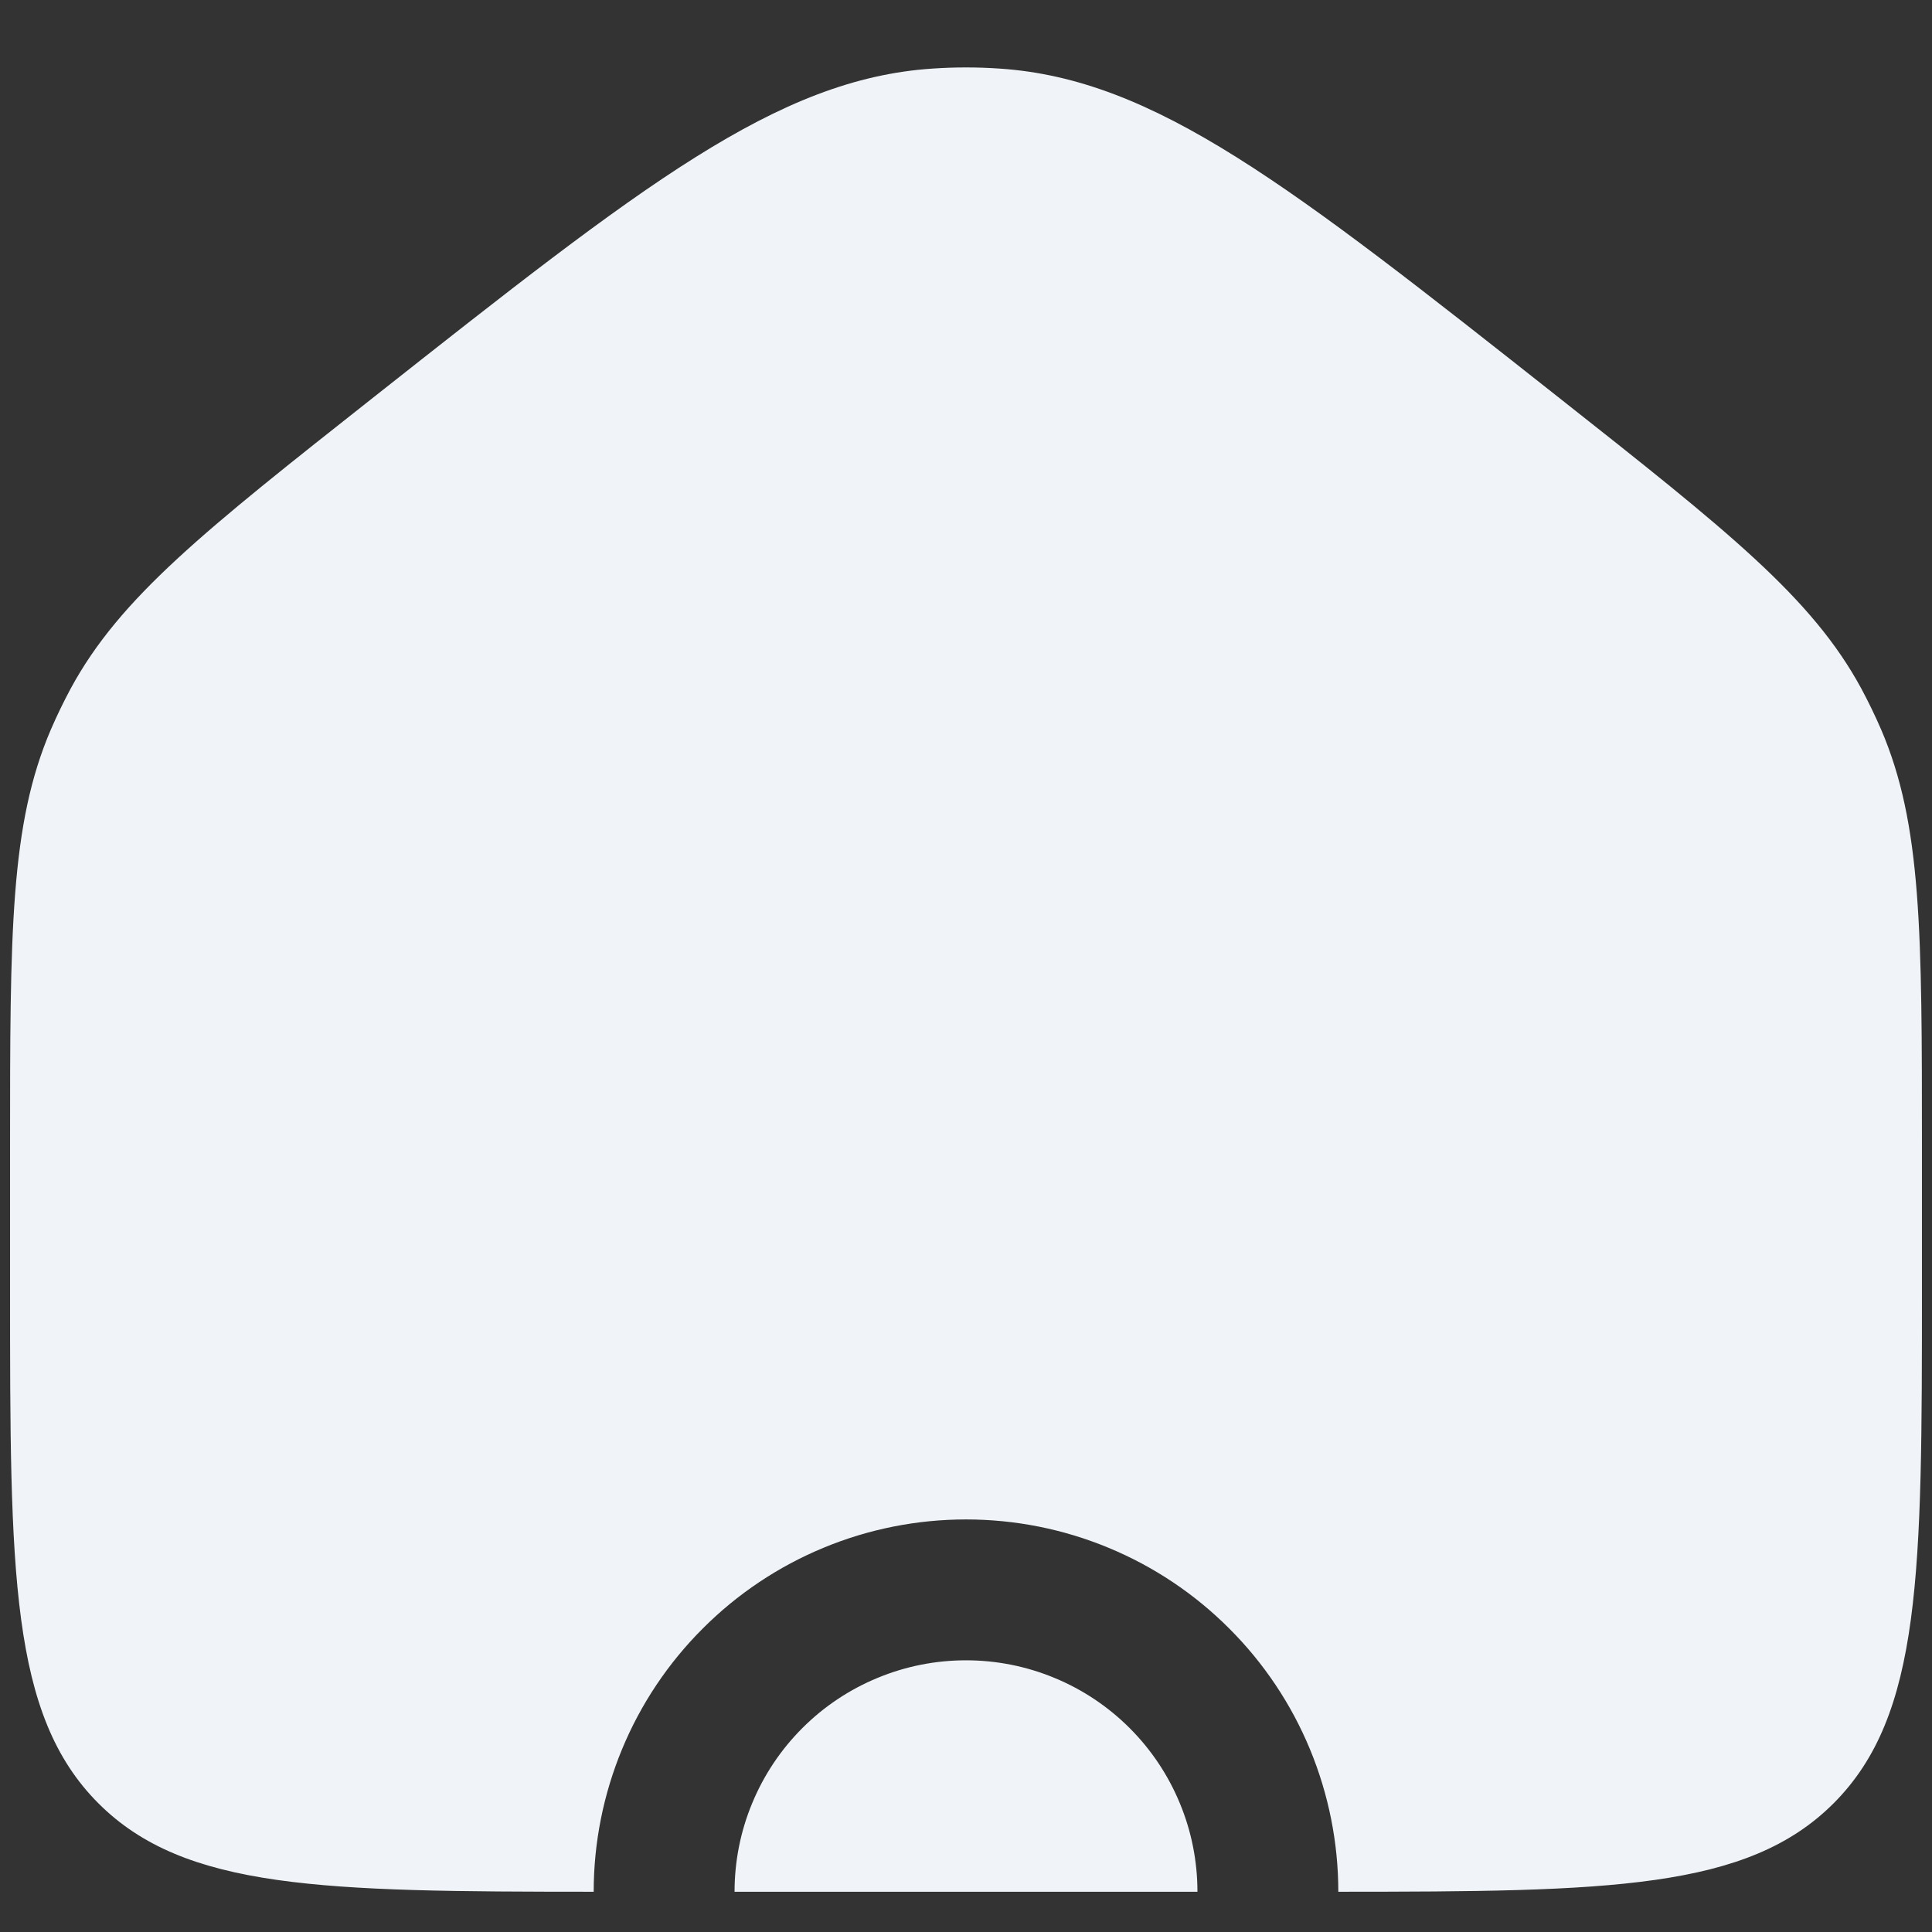 <svg width="24" height="24" viewBox="0 0 24 24" fill="none" xmlns="http://www.w3.org/2000/svg">
<rect x="0" y="0" width="24" height="24" fill="#333333" stroke="none"/>
<path fill-rule="evenodd" clip-rule="evenodd" d="M0.633 9.06C0.125 10.242 0.125 11.579 0.125 14.255V16C0.125 19.535 0.125 21.303 1.223 22.402C2.296 23.474 4.006 23.499 7.375 23.5C7.457 23.5 7.541 23.5 7.625 23.5H16.375C16.459 23.5 16.543 23.5 16.625 23.5C19.994 23.499 21.704 23.474 22.777 22.402C23.875 21.303 23.875 19.535 23.875 16V14.255C23.875 11.579 23.875 10.242 23.367 9.06C23.292 8.887 23.21 8.718 23.121 8.552C22.508 7.421 21.458 6.592 19.358 4.934C16.02 2.299 14.351 0.981 12.417 0.852C12.139 0.833 11.861 0.833 11.583 0.852C9.649 0.981 7.98 2.299 4.642 4.934C2.542 6.592 1.492 7.421 0.879 8.552C0.79 8.718 0.708 8.887 0.633 9.06ZM16.625 23.5C16.625 22.892 16.505 22.291 16.273 21.73C16.041 21.169 15.7 20.659 15.27 20.23C14.841 19.8 14.331 19.459 13.77 19.227C13.209 18.994 12.607 18.875 12 18.875C11.393 18.875 10.791 18.994 10.23 19.227C9.669 19.459 9.159 19.8 8.73 20.23C8.3 20.659 7.959 21.169 7.727 21.73C7.495 22.291 7.375 22.892 7.375 23.5H9.125C9.125 23.122 9.199 22.748 9.344 22.4C9.488 22.051 9.7 21.734 9.967 21.467C10.234 21.2 10.551 20.988 10.9 20.844C11.249 20.699 11.622 20.625 12 20.625C12.378 20.625 12.751 20.699 13.1 20.844C13.449 20.988 13.766 21.2 14.033 21.467C14.3 21.734 14.512 22.051 14.656 22.4C14.801 22.748 14.875 23.122 14.875 23.5H16.625Z" fill="#F0F4F8"/>
</svg>
